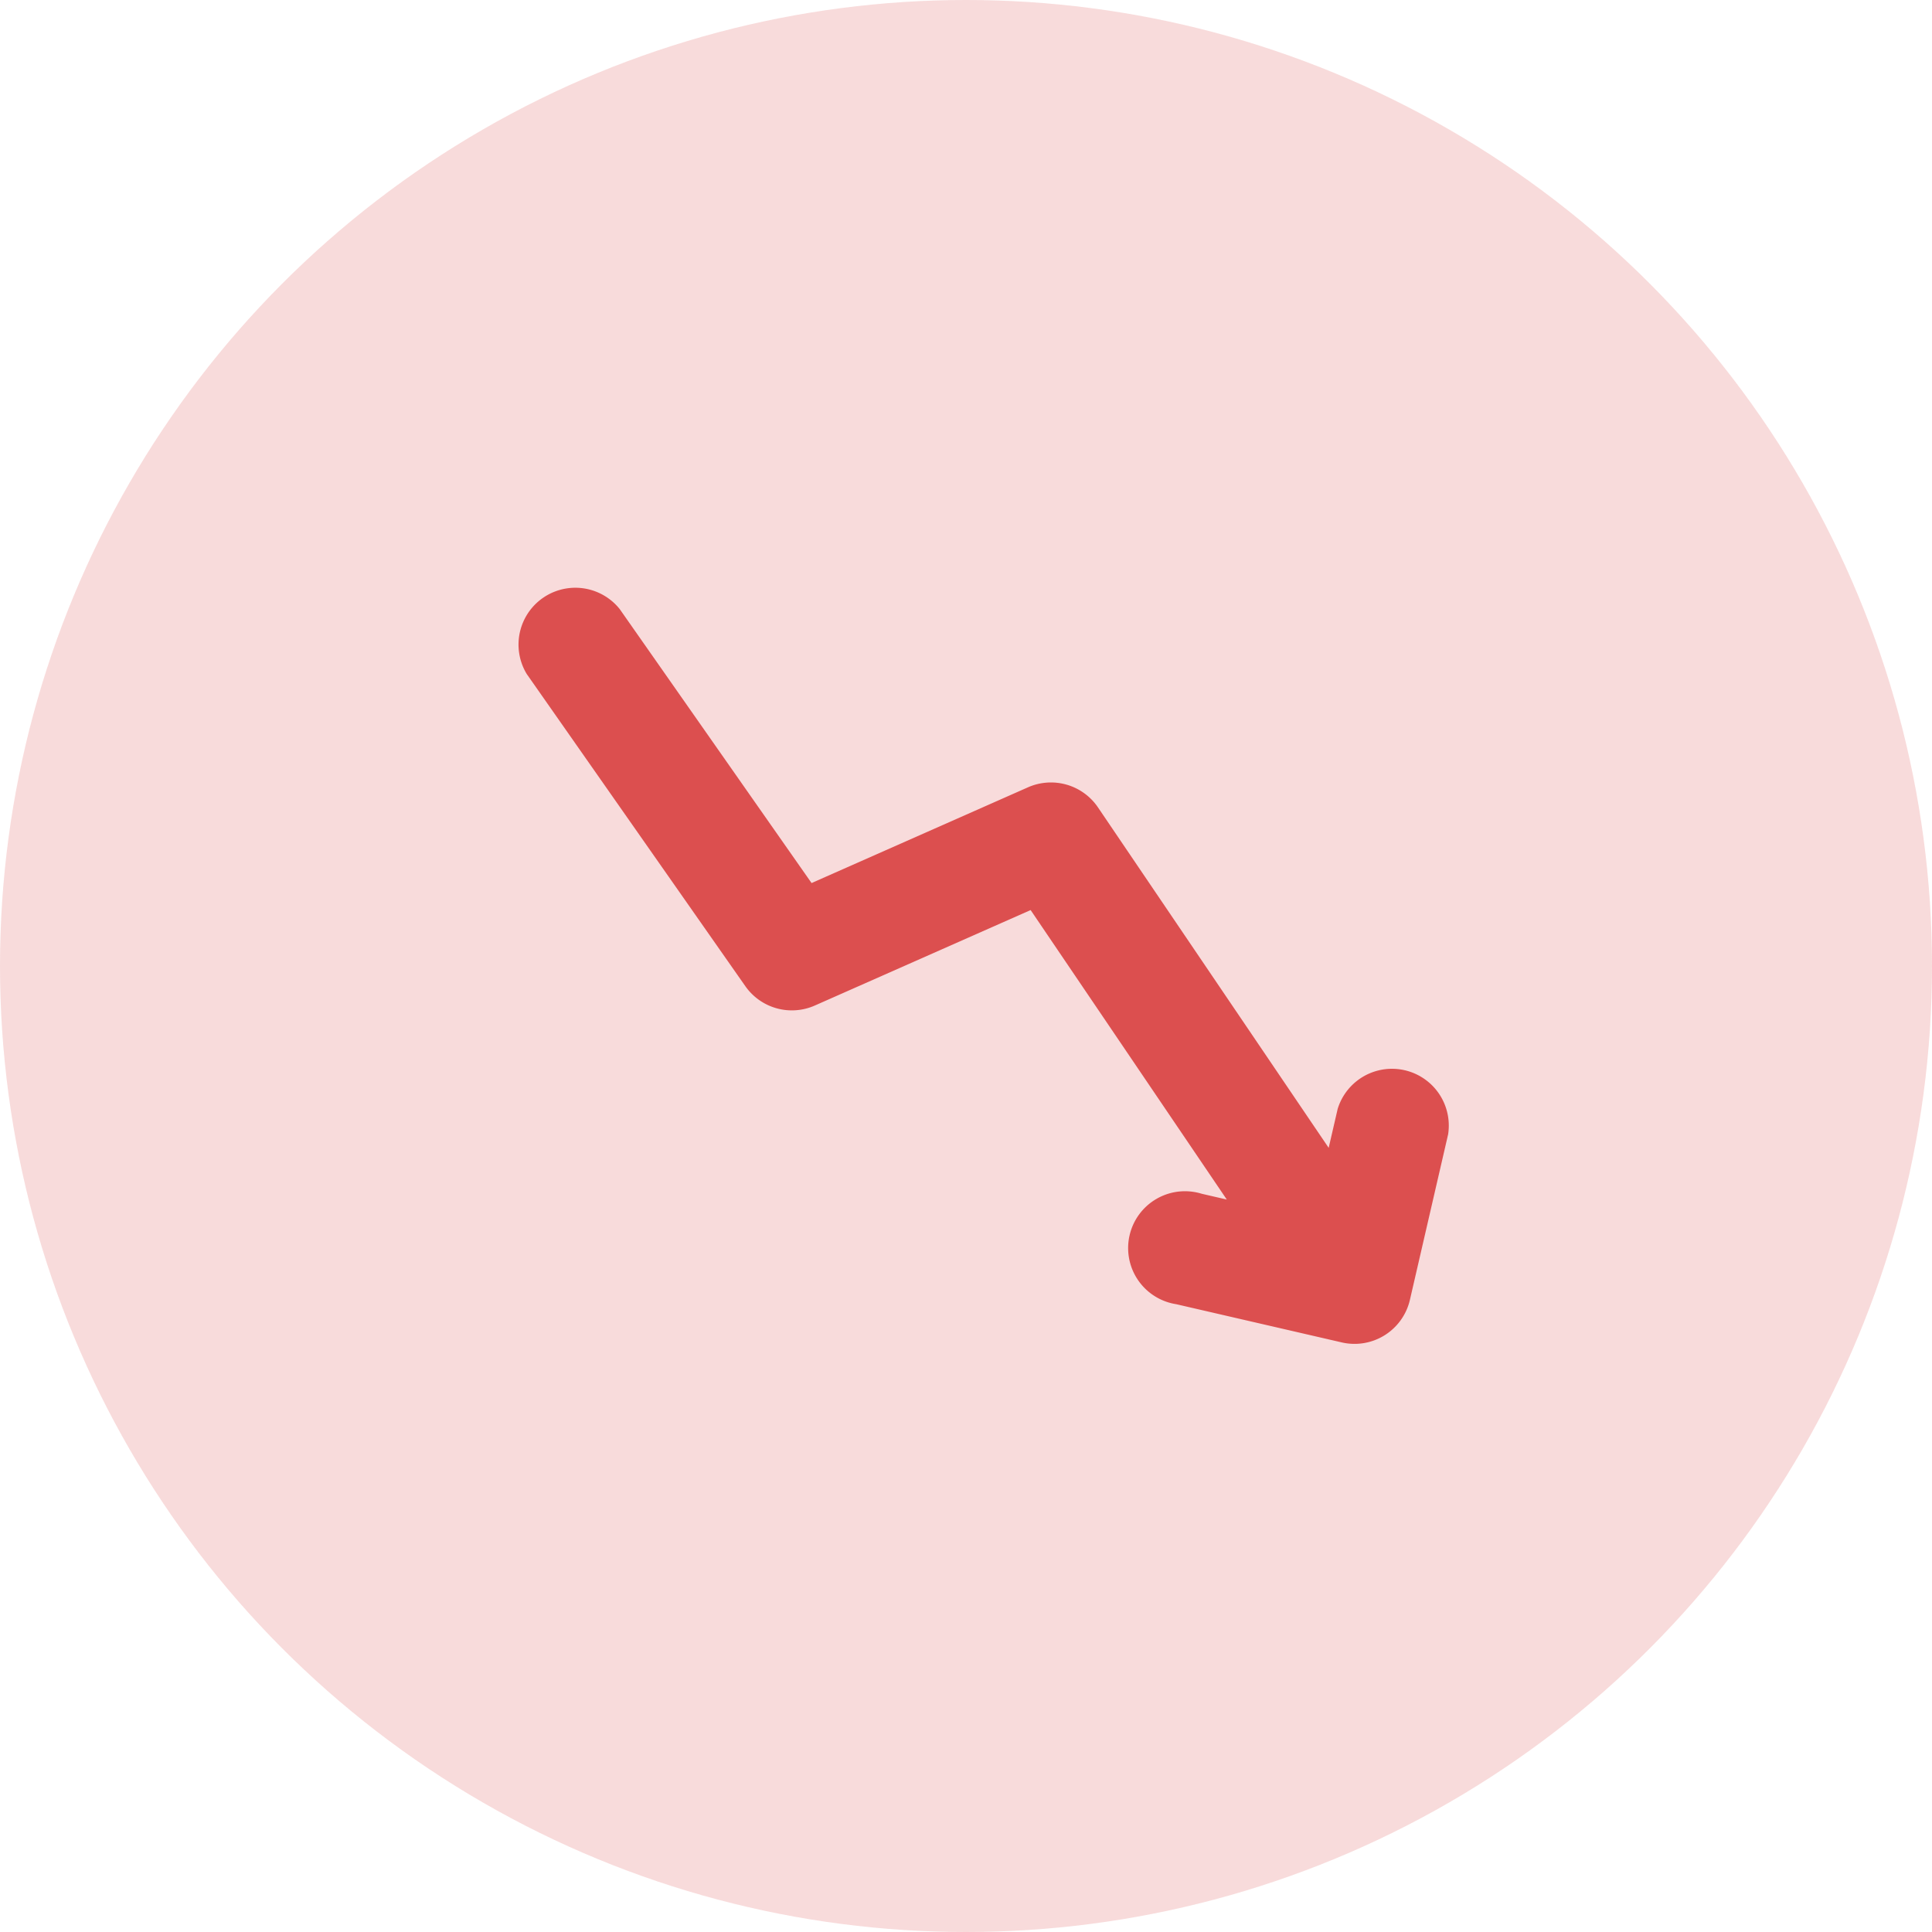 <svg xmlns="http://www.w3.org/2000/svg" width="40" height="40" viewBox="0 0 51 51">
  <g id="Group_35965" data-name="Group 35965" transform="translate(-0.116 0.052)">
    <circle id="Ellipse_1146" data-name="Ellipse 1146" cx="25.5" cy="25.5" r="25.5" transform="translate(0.116 -0.052)" fill="#dc4f4f" opacity="0.2"/>
    <g id="increase" transform="translate(14.125 15.089) rotate(13)">
      <path id="increase-2" data-name="increase" d="M25.431,14.959H20.943a1.5,1.5,0,1,1,0-2.992h.678L14.857,5.686,9.872,9.424a1.5,1.5,0,0,1-1.9-.085L.495,2.607A1.5,1.5,0,0,1,2.5.384L9.062,6.292l5-3.749a1.5,1.5,0,0,1,1.915.1l7.958,7.389V8.975a1.5,1.5,0,0,1,2.992,0v4.488A1.5,1.5,0,0,1,25.431,14.959Z" fill="#dc4f4f"/>
    </g>
  </g>
</svg>
